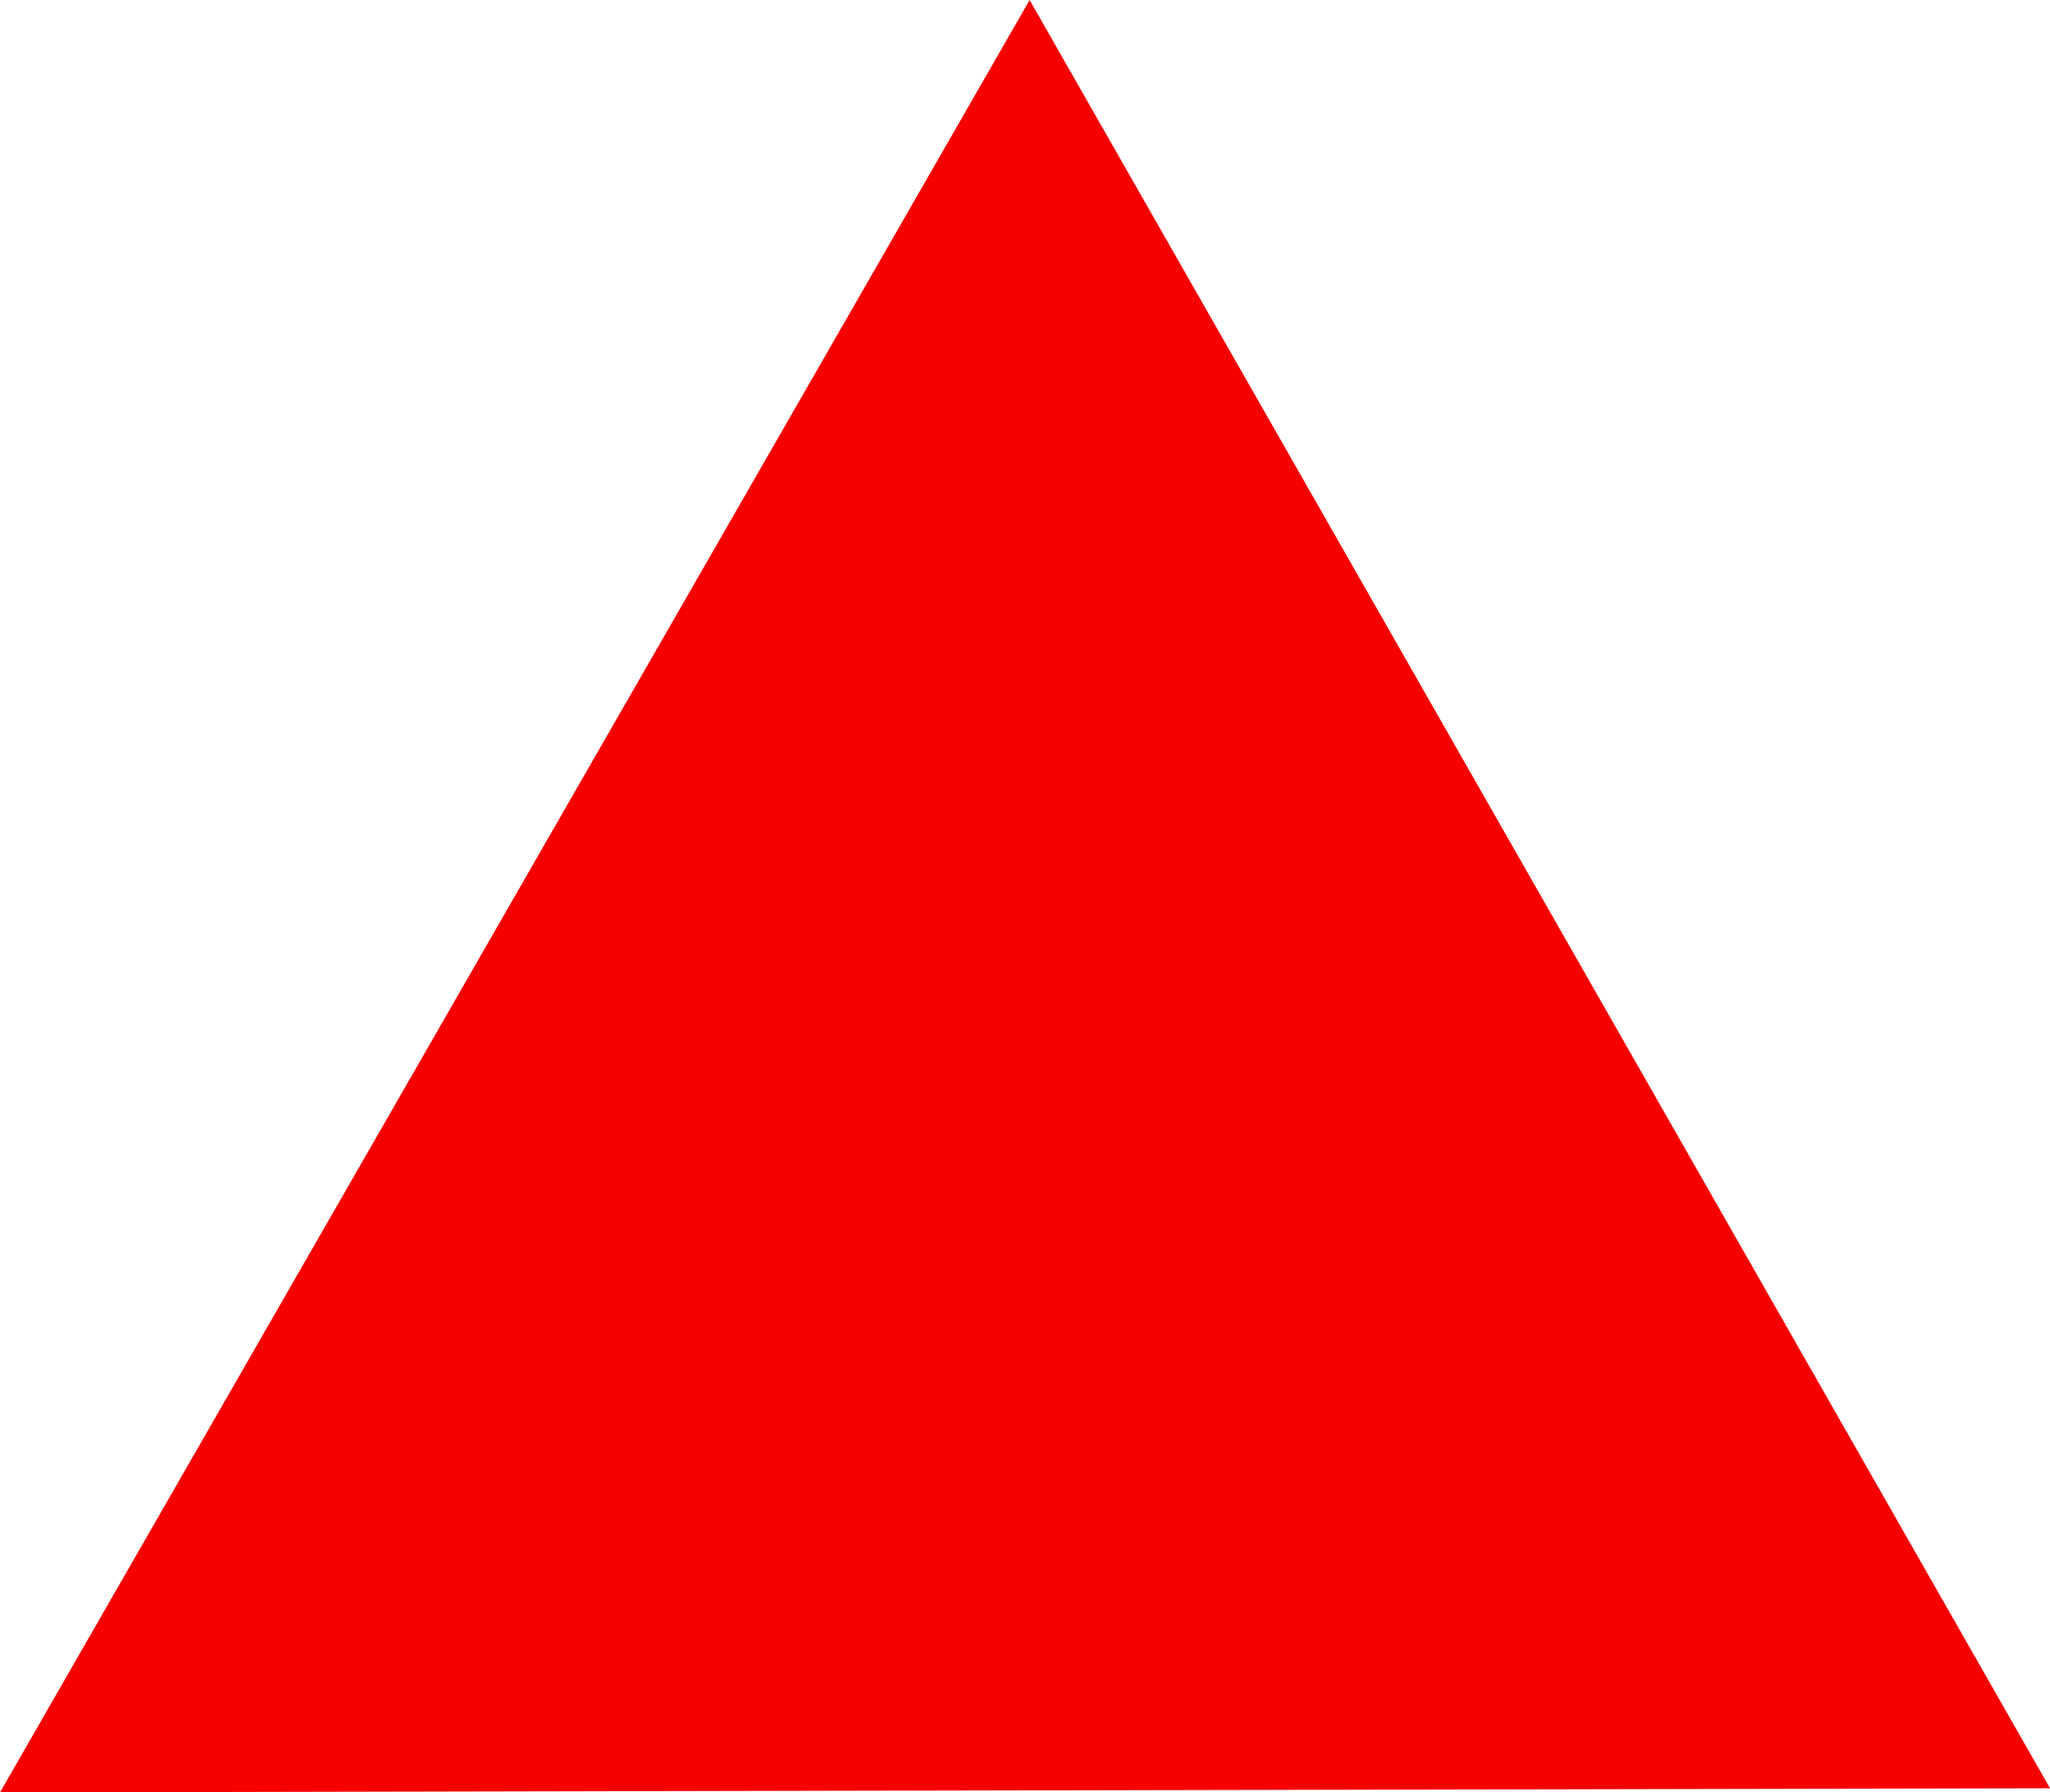 <svg xmlns="http://www.w3.org/2000/svg" width="43.354" height="37.9" viewBox="0 0 43.354 37.9">
  <path id="Tracé_79" data-name="Tracé 79" d="M660.815,137.926l43.355-.087-21.58-37.813Z" transform="translate(-660.815 -100.026)" fill="#f60000"/>
</svg>
<!-- test -->